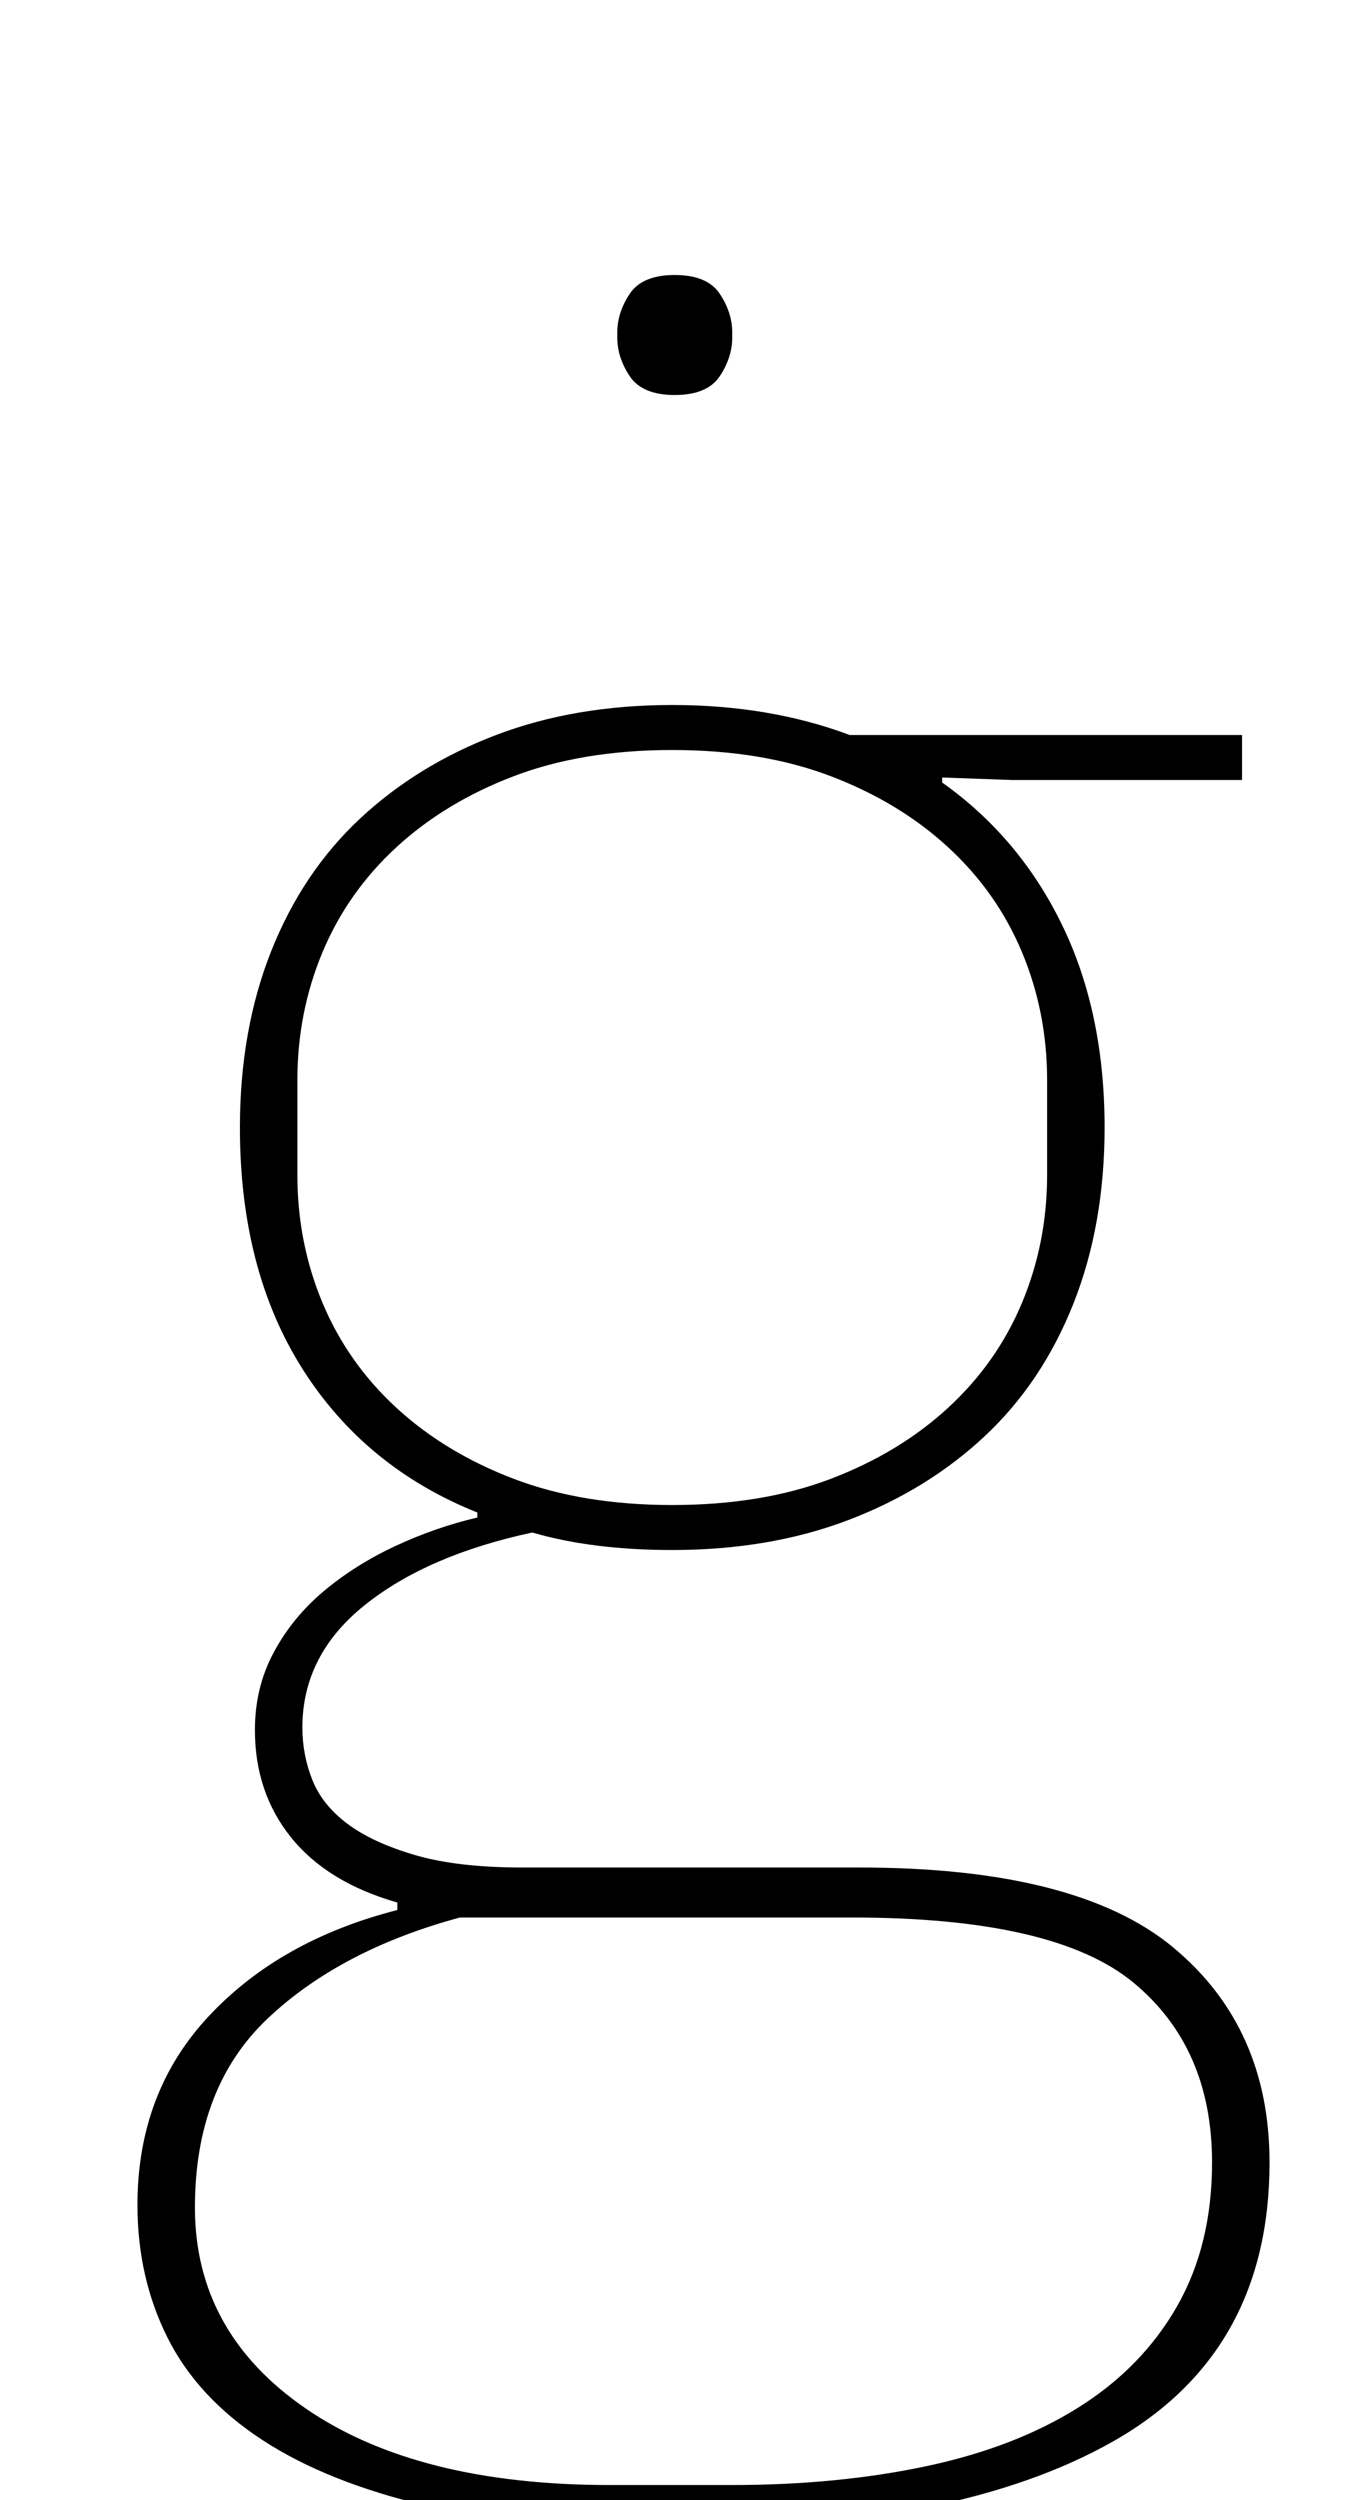 <?xml version="1.0" standalone="no"?>
<!DOCTYPE svg PUBLIC "-//W3C//DTD SVG 1.1//EN" "http://www.w3.org/Graphics/SVG/1.1/DTD/svg11.dtd" >
<svg xmlns="http://www.w3.org/2000/svg" xmlns:xlink="http://www.w3.org/1999/xlink" version="1.1" viewBox="-10 0 543 1000">
  <g transform="matrix(1 0 0 -1 0 800)">
   <path fill="currentColor"
d="M258 -212q-56 0 -96.5 9.5t-66.5 26.5t-38 41t-12 53q0 45 28.5 75.5t75.5 42.5v3q-28 8 -42.5 26t-14.5 43q0 17 7.5 31t20 24.5t28.5 18t33 11.5v2q-45 18 -70 57.5t-25 96.5q0 39 12.5 70.5t35.5 53t54.5 33.5t70.5 12t71 -12h157v-18h-92l-28 1v-2q31 -22 48 -57
t17 -81q0 -39 -12.5 -70.5t-35.5 -53t-54.5 -33.5t-70.5 -12q-32 0 -56 7q-42 -9 -67 -29t-25 -49q0 -11 4 -21t14 -17.5t27 -12.5t43 -5h135q87 0 125.5 -32t38.5 -86q0 -76 -62.5 -111.5t-177.5 -35.5zM259 198q36 0 63.5 10.5t47 28.5t29.5 42t10 51v38q0 27 -10 51
t-29.5 42t-47 28.5t-63.5 10.5t-63.5 -10.5t-47 -28.5t-29.5 -42t-10 -51v-38q0 -27 10 -51t29.5 -42t47 -28.5t63.5 -10.5zM68 -83q0 -50 44.5 -80.5t121.5 -30.5h49q42 0 77.5 7.5t61 23.5t39.5 40.5t14 57.5q0 46 -31.5 72t-112.5 26h-157q-48 -13 -77 -40.5t-29 -75.5z
M260 642q-13 0 -18 7.5t-5 15.5v2q0 8 5 15.5t18 7.5t18 -7.5t5 -15.5v-2q0 -8 -5 -15.5t-18 -7.5z" />
  </g>

</svg>
